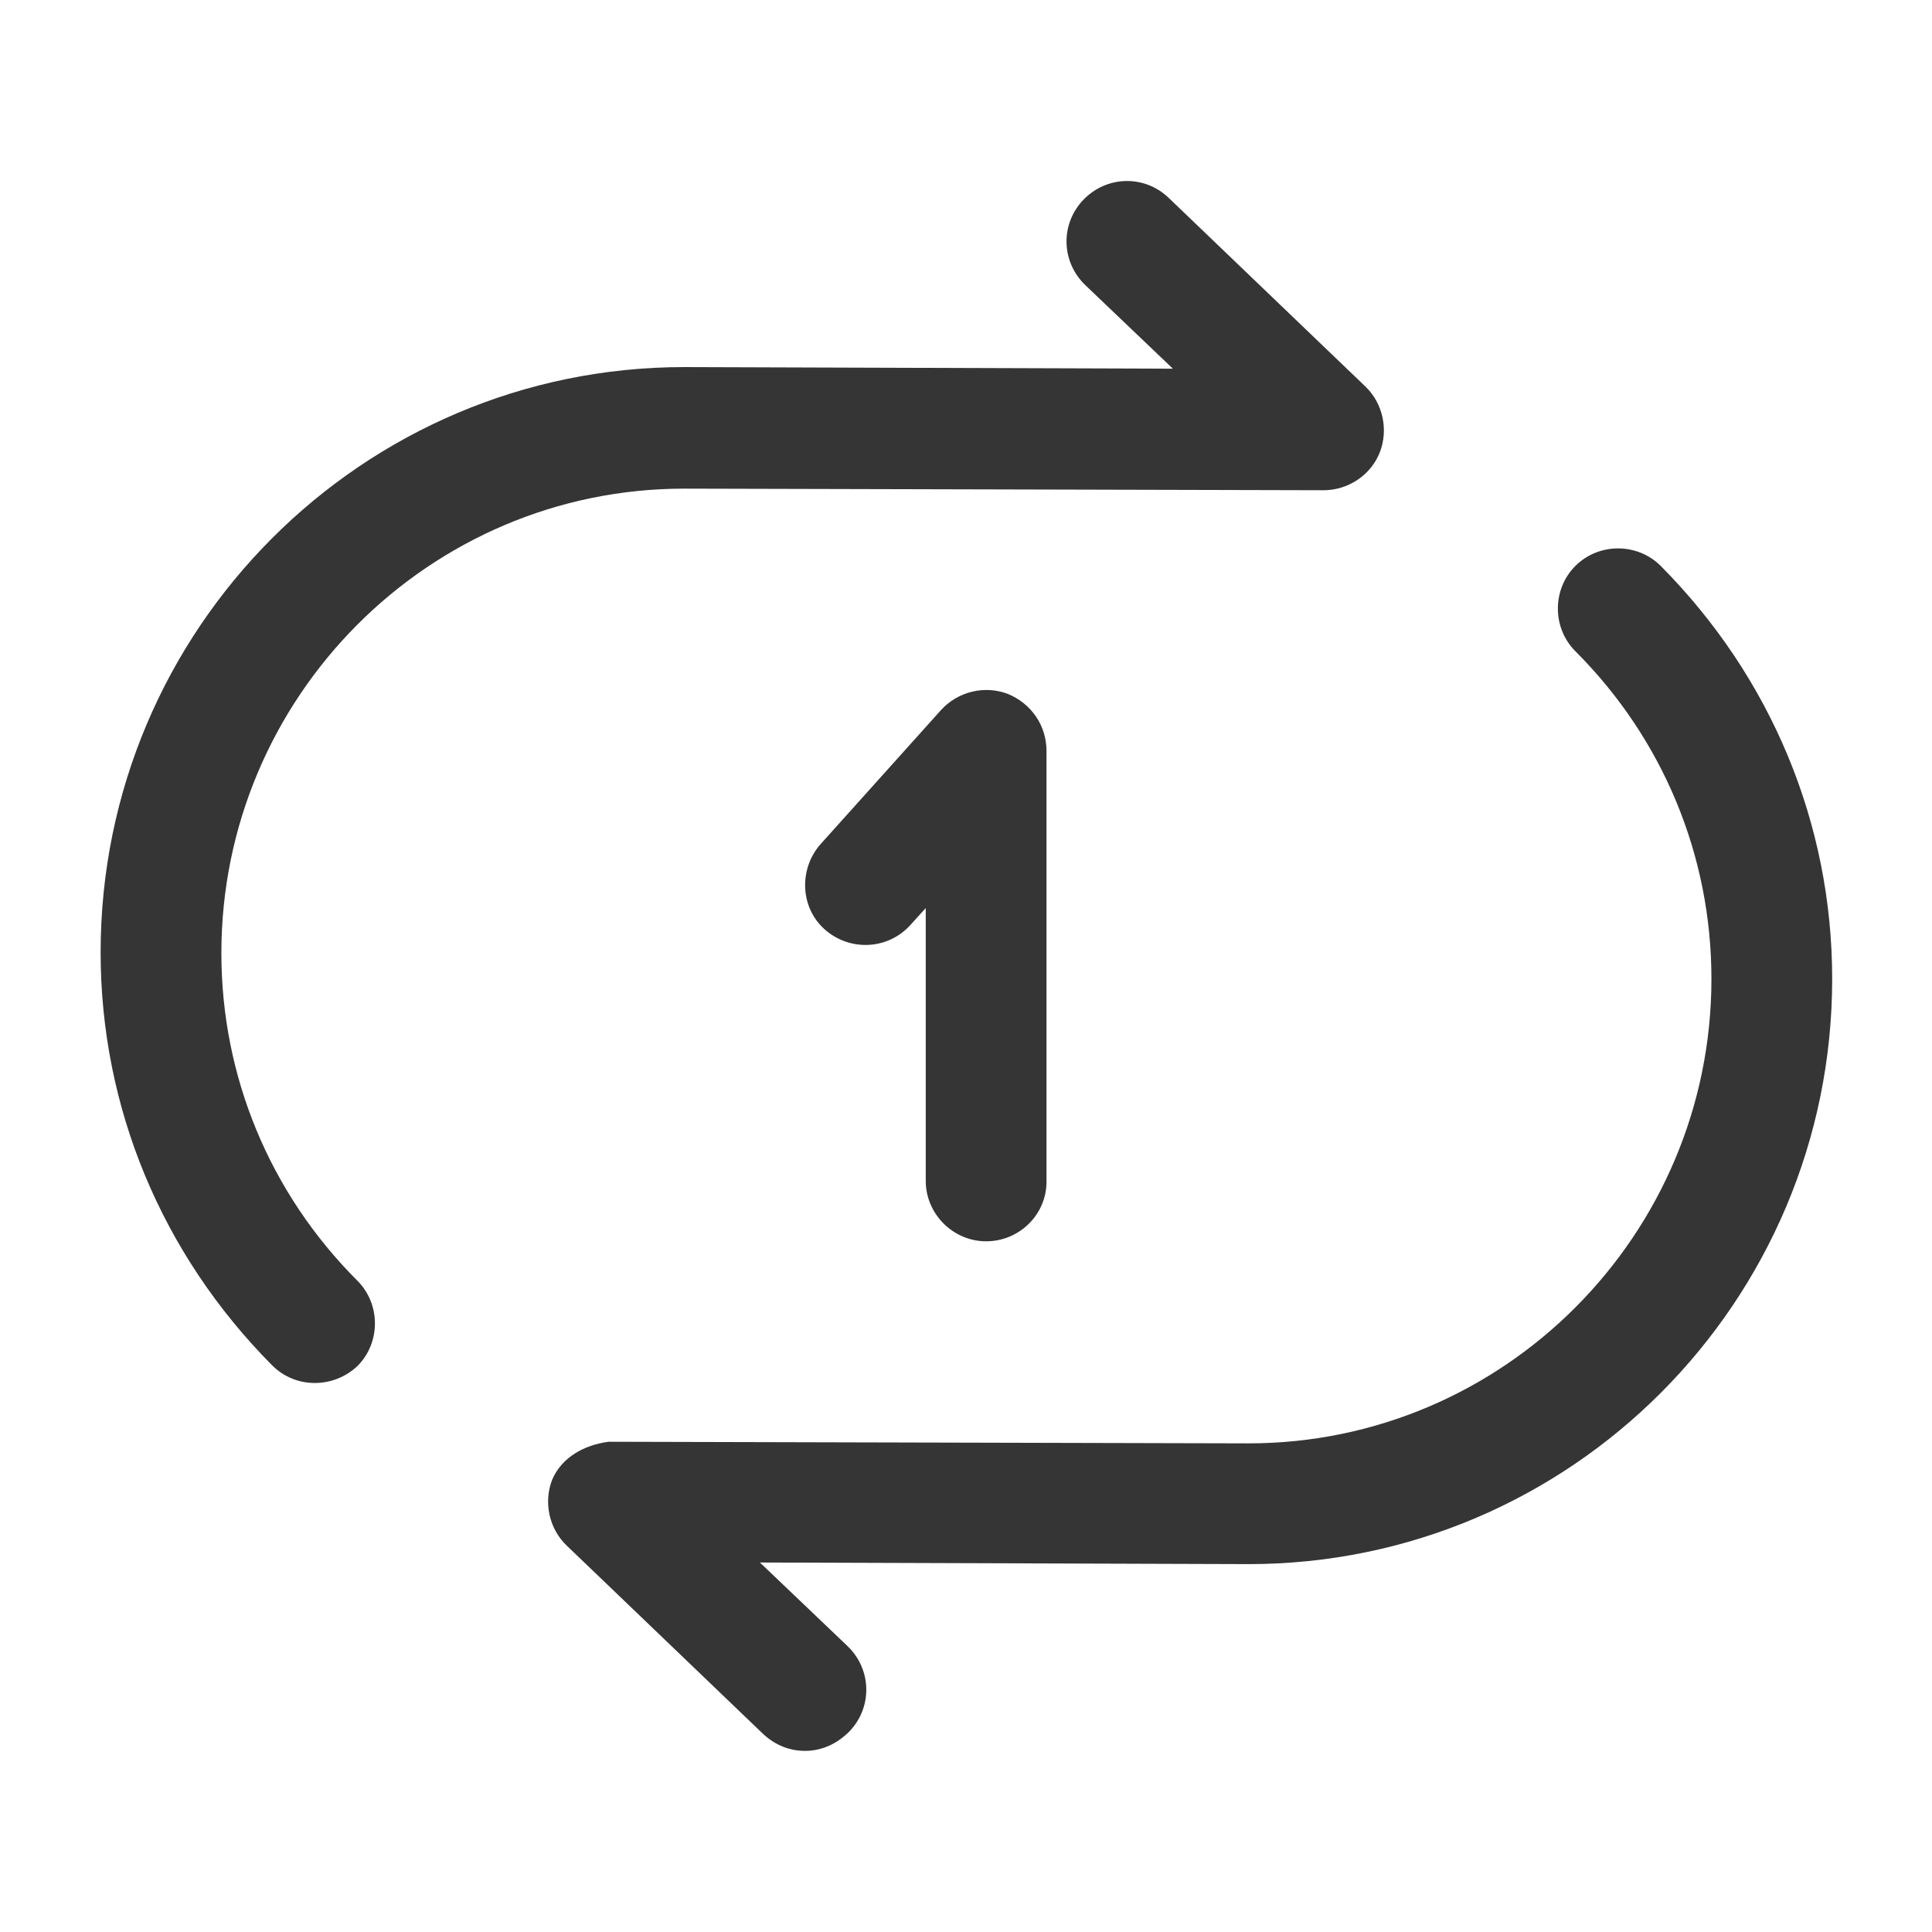 <svg width="24" height="24" viewBox="0 0 24 24" fill="none" xmlns="http://www.w3.org/2000/svg">
<path d="M3.91 17.18C3.72 17.18 3.53 17.11 3.38 16.96C2.01 15.58 1.25 13.76 1.25 11.83C1.25 7.82 4.5 4.56 8.5 4.56L14.57 4.58L13.48 3.54C13.18 3.25 13.17 2.78 13.46 2.48C13.75 2.18 14.22 2.17 14.52 2.46L16.96 4.8C17.18 5.01 17.25 5.34 17.14 5.62C17.03 5.9 16.75 6.09 16.44 6.09L8.5 6.07C5.33 6.07 2.75 8.66 2.75 11.84C2.75 13.37 3.35 14.82 4.44 15.91C4.73 16.2 4.73 16.68 4.44 16.97C4.29 17.11 4.1 17.18 3.91 17.18Z" fill="#353535"/>
<path d="M10 21.75C9.81 21.75 9.63 21.68 9.48 21.54L7.04 19.2C6.82 18.99 6.75 18.66 6.86 18.38C6.98 18.1 7.26 17.95 7.56 17.91L15.51 17.93C18.68 17.93 21.26 15.34 21.26 12.16C21.26 10.63 20.66 9.18 19.57 8.09C19.28 7.8 19.28 7.32 19.57 7.03C19.86 6.74 20.34 6.74 20.63 7.03C22 8.41 22.76 10.23 22.76 12.16C22.76 16.17 19.51 19.43 15.51 19.43L9.44 19.41L10.53 20.45C10.83 20.74 10.84 21.21 10.55 21.51C10.39 21.67 10.2 21.75 10 21.75Z" fill="#353535"/>
<path d="M12.25 15.42C11.84 15.42 11.5 15.08 11.5 14.67V11.28L11.31 11.49C11.03 11.8 10.56 11.82 10.25 11.55C9.94 11.28 9.92 10.8 10.19 10.49L11.69 8.82C11.9 8.59 12.23 8.51 12.52 8.62C12.81 8.74 13 9.01 13 9.33V14.68C13 15.09 12.66 15.42 12.25 15.42Z" fill="#353535"/>
</svg>
